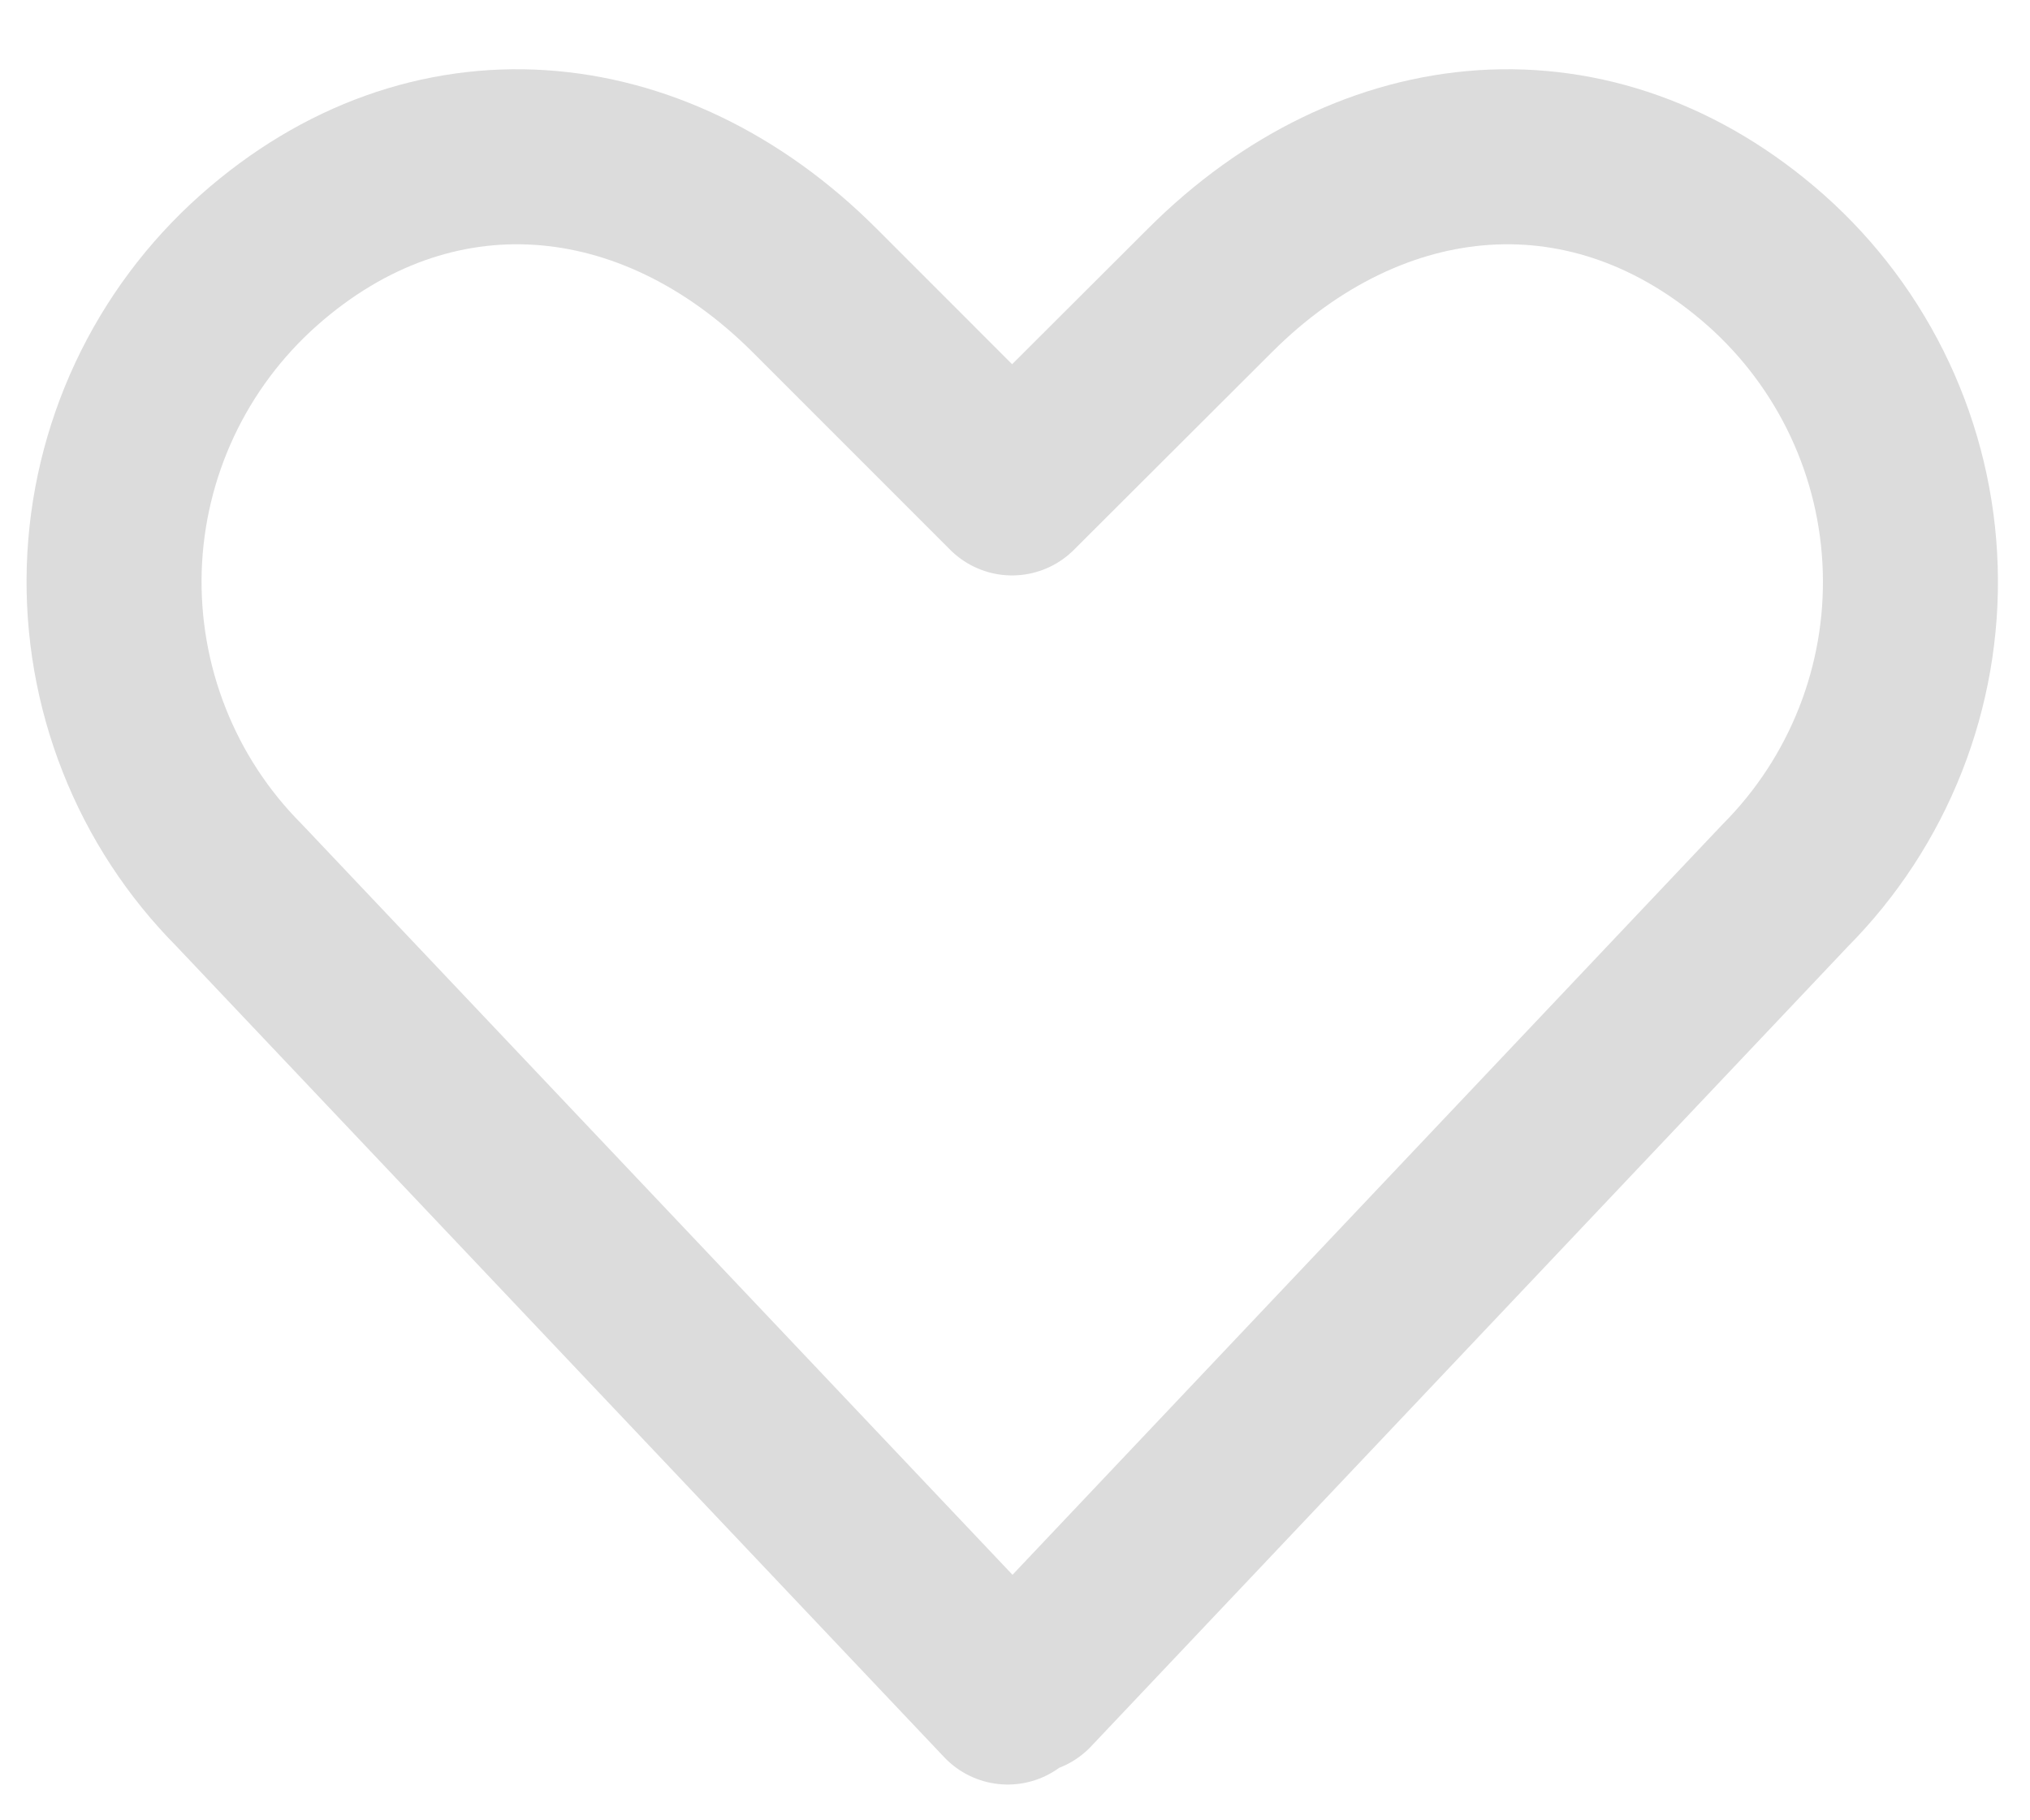 <svg width="29" height="26" viewBox="0 0 29 26" fill="none" xmlns="http://www.w3.org/2000/svg">
<path d="M25.228 3.719C22.77 1.544 19.6 1.833 17.284 4.149L14.458 6.969L11.638 4.149C9.322 1.833 6.145 1.544 3.694 3.719C3.069 4.274 2.564 4.951 2.209 5.708C1.855 6.465 1.658 7.287 1.632 8.123C1.607 8.958 1.752 9.791 2.059 10.568C2.365 11.346 2.828 12.053 3.418 12.646L14.396 24.239L14.611 24.018L14.679 24.085L25.504 12.646C26.094 12.053 26.556 11.346 26.863 10.568C27.17 9.791 27.315 8.958 27.289 8.123C27.264 7.287 27.067 6.465 26.713 5.708C26.358 4.951 25.853 4.274 25.228 3.719Z" stroke="#DCDCDC" stroke-width="2.5" stroke-linecap="round" stroke-linejoin="round"/>
</svg>
